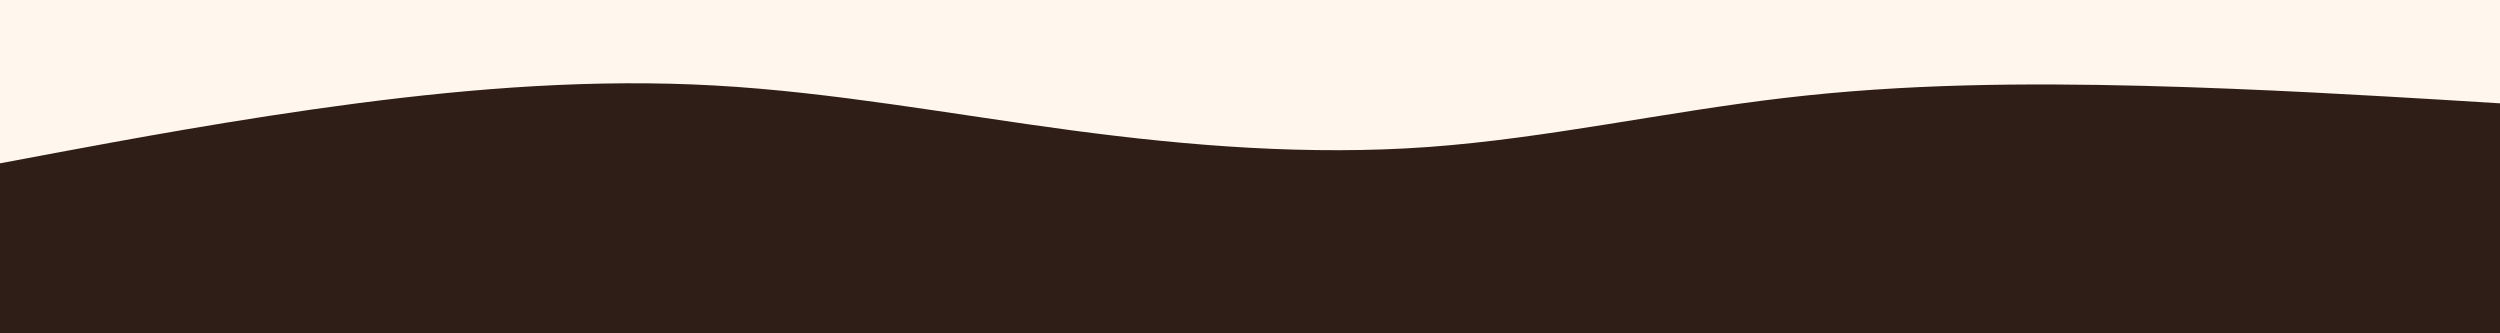 <svg id="visual" viewBox="0 0 1500 200" width="1500" height="200" xmlns="http://www.w3.org/2000/svg" xmlns:xlink="http://www.w3.org/1999/xlink" version="1.1"><rect x="0" y="0" width="1500" height="200" fill="#2f1e18"></rect><path d="M0 98L35.7 91.3C71.3 84.7 142.7 71.3 214.2 62C285.7 52.7 357.3 47.3 428.8 51.3C500.3 55.3 571.7 68.7 643 78.2C714.3 87.7 785.7 93.3 857 88.2C928.3 83 999.7 67 1071.2 58.7C1142.7 50.3 1214.3 49.7 1285.8 51.5C1357.3 53.3 1428.7 57.7 1464.3 59.8L1500 62L1500 0L1464.3 0C1428.7 0 1357.3 0 1285.8 0C1214.3 0 1142.7 0 1071.2 0C999.7 0 928.3 0 857 0C785.7 0 714.3 0 643 0C571.7 0 500.3 0 428.8 0C357.3 0 285.7 0 214.2 0C142.7 0 71.3 0 35.7 0L0 0Z" fill="#fff6ed" stroke-linecap="round" stroke-linejoin="miter"></path></svg>

